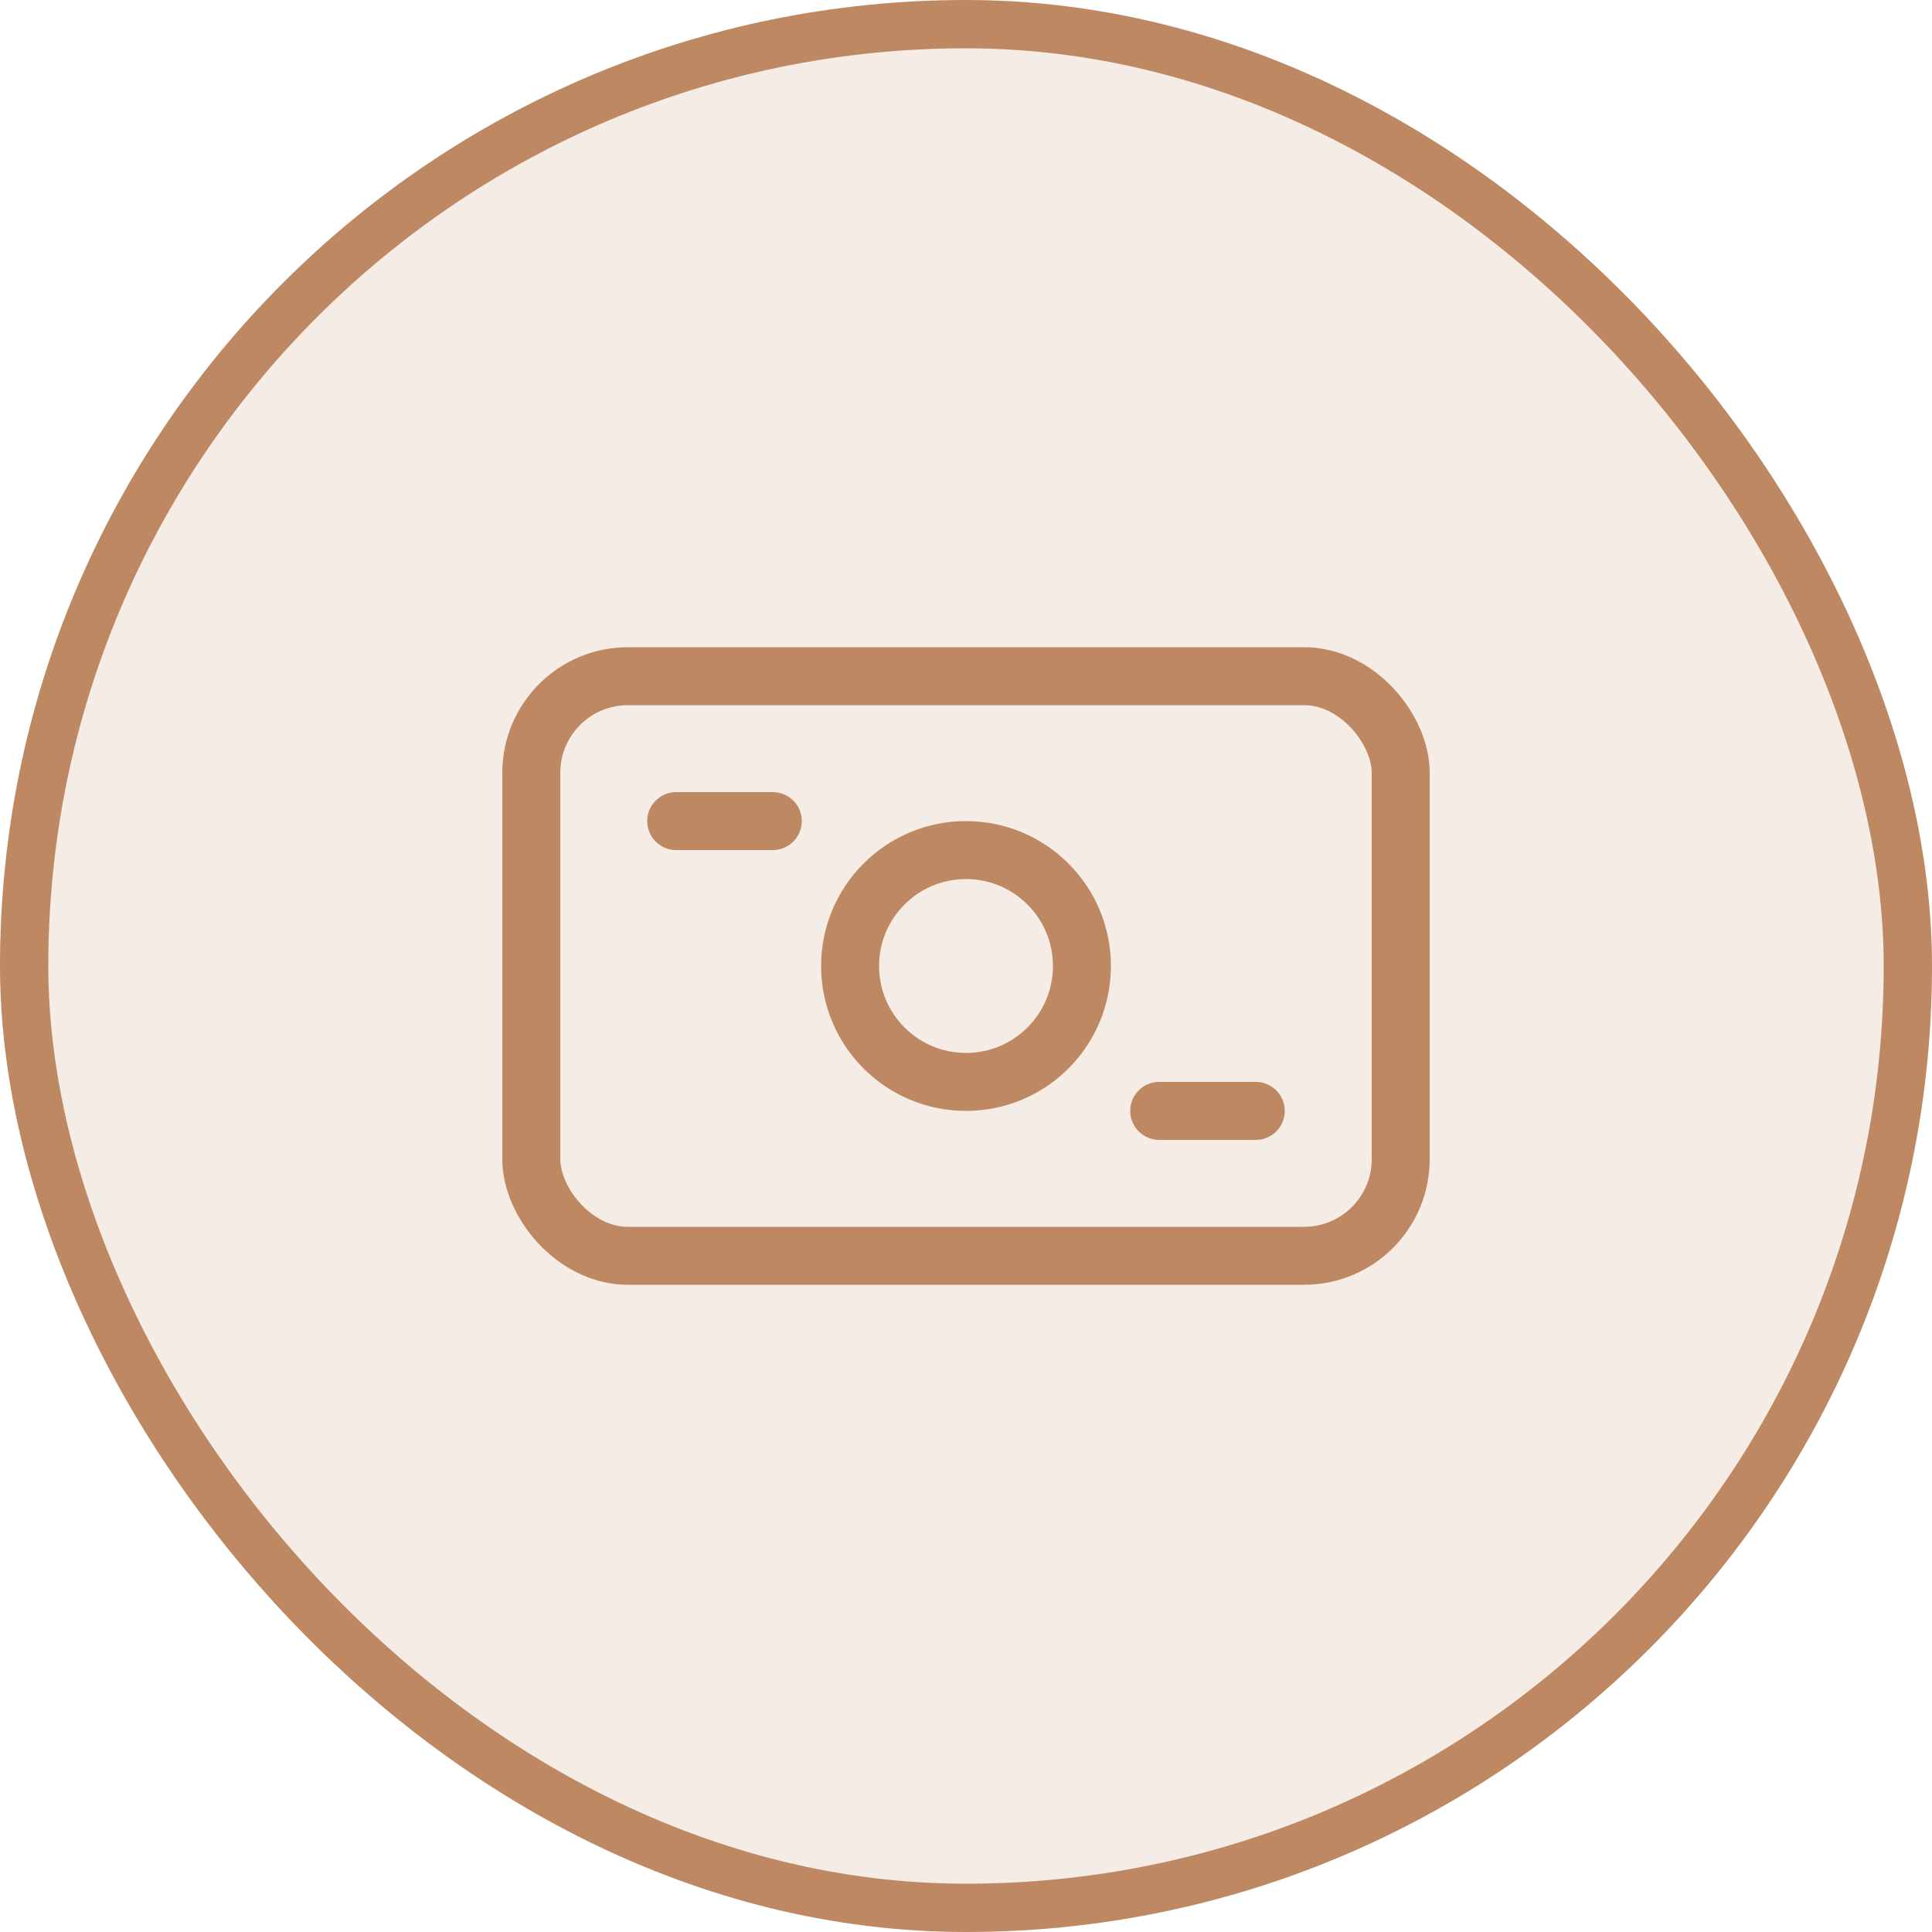 <svg width="40" height="40" viewBox="0 0 40 40" fill="none" xmlns="http://www.w3.org/2000/svg">
<rect x="0.5" y="0.5" width="39" height="39" rx="19.5" fill="#BE8863" fill-opacity="0.16"/>
<rect x="11" y="14" width="18" height="12" rx="2" stroke="#BE8863" stroke-width="1.2"/>
<path d="M14 17H16" stroke="#BE8863" stroke-width="1.2" stroke-linecap="round"/>
<path d="M24 23H26" stroke="#BE8863" stroke-width="1.2" stroke-linecap="round"/>
<circle cx="20" cy="20" r="2.4" stroke="#BE8863" stroke-width="1.2"/>
<rect x="0.5" y="0.5" width="39" height="39" rx="19.5" stroke="#BE8863"/>
</svg>
